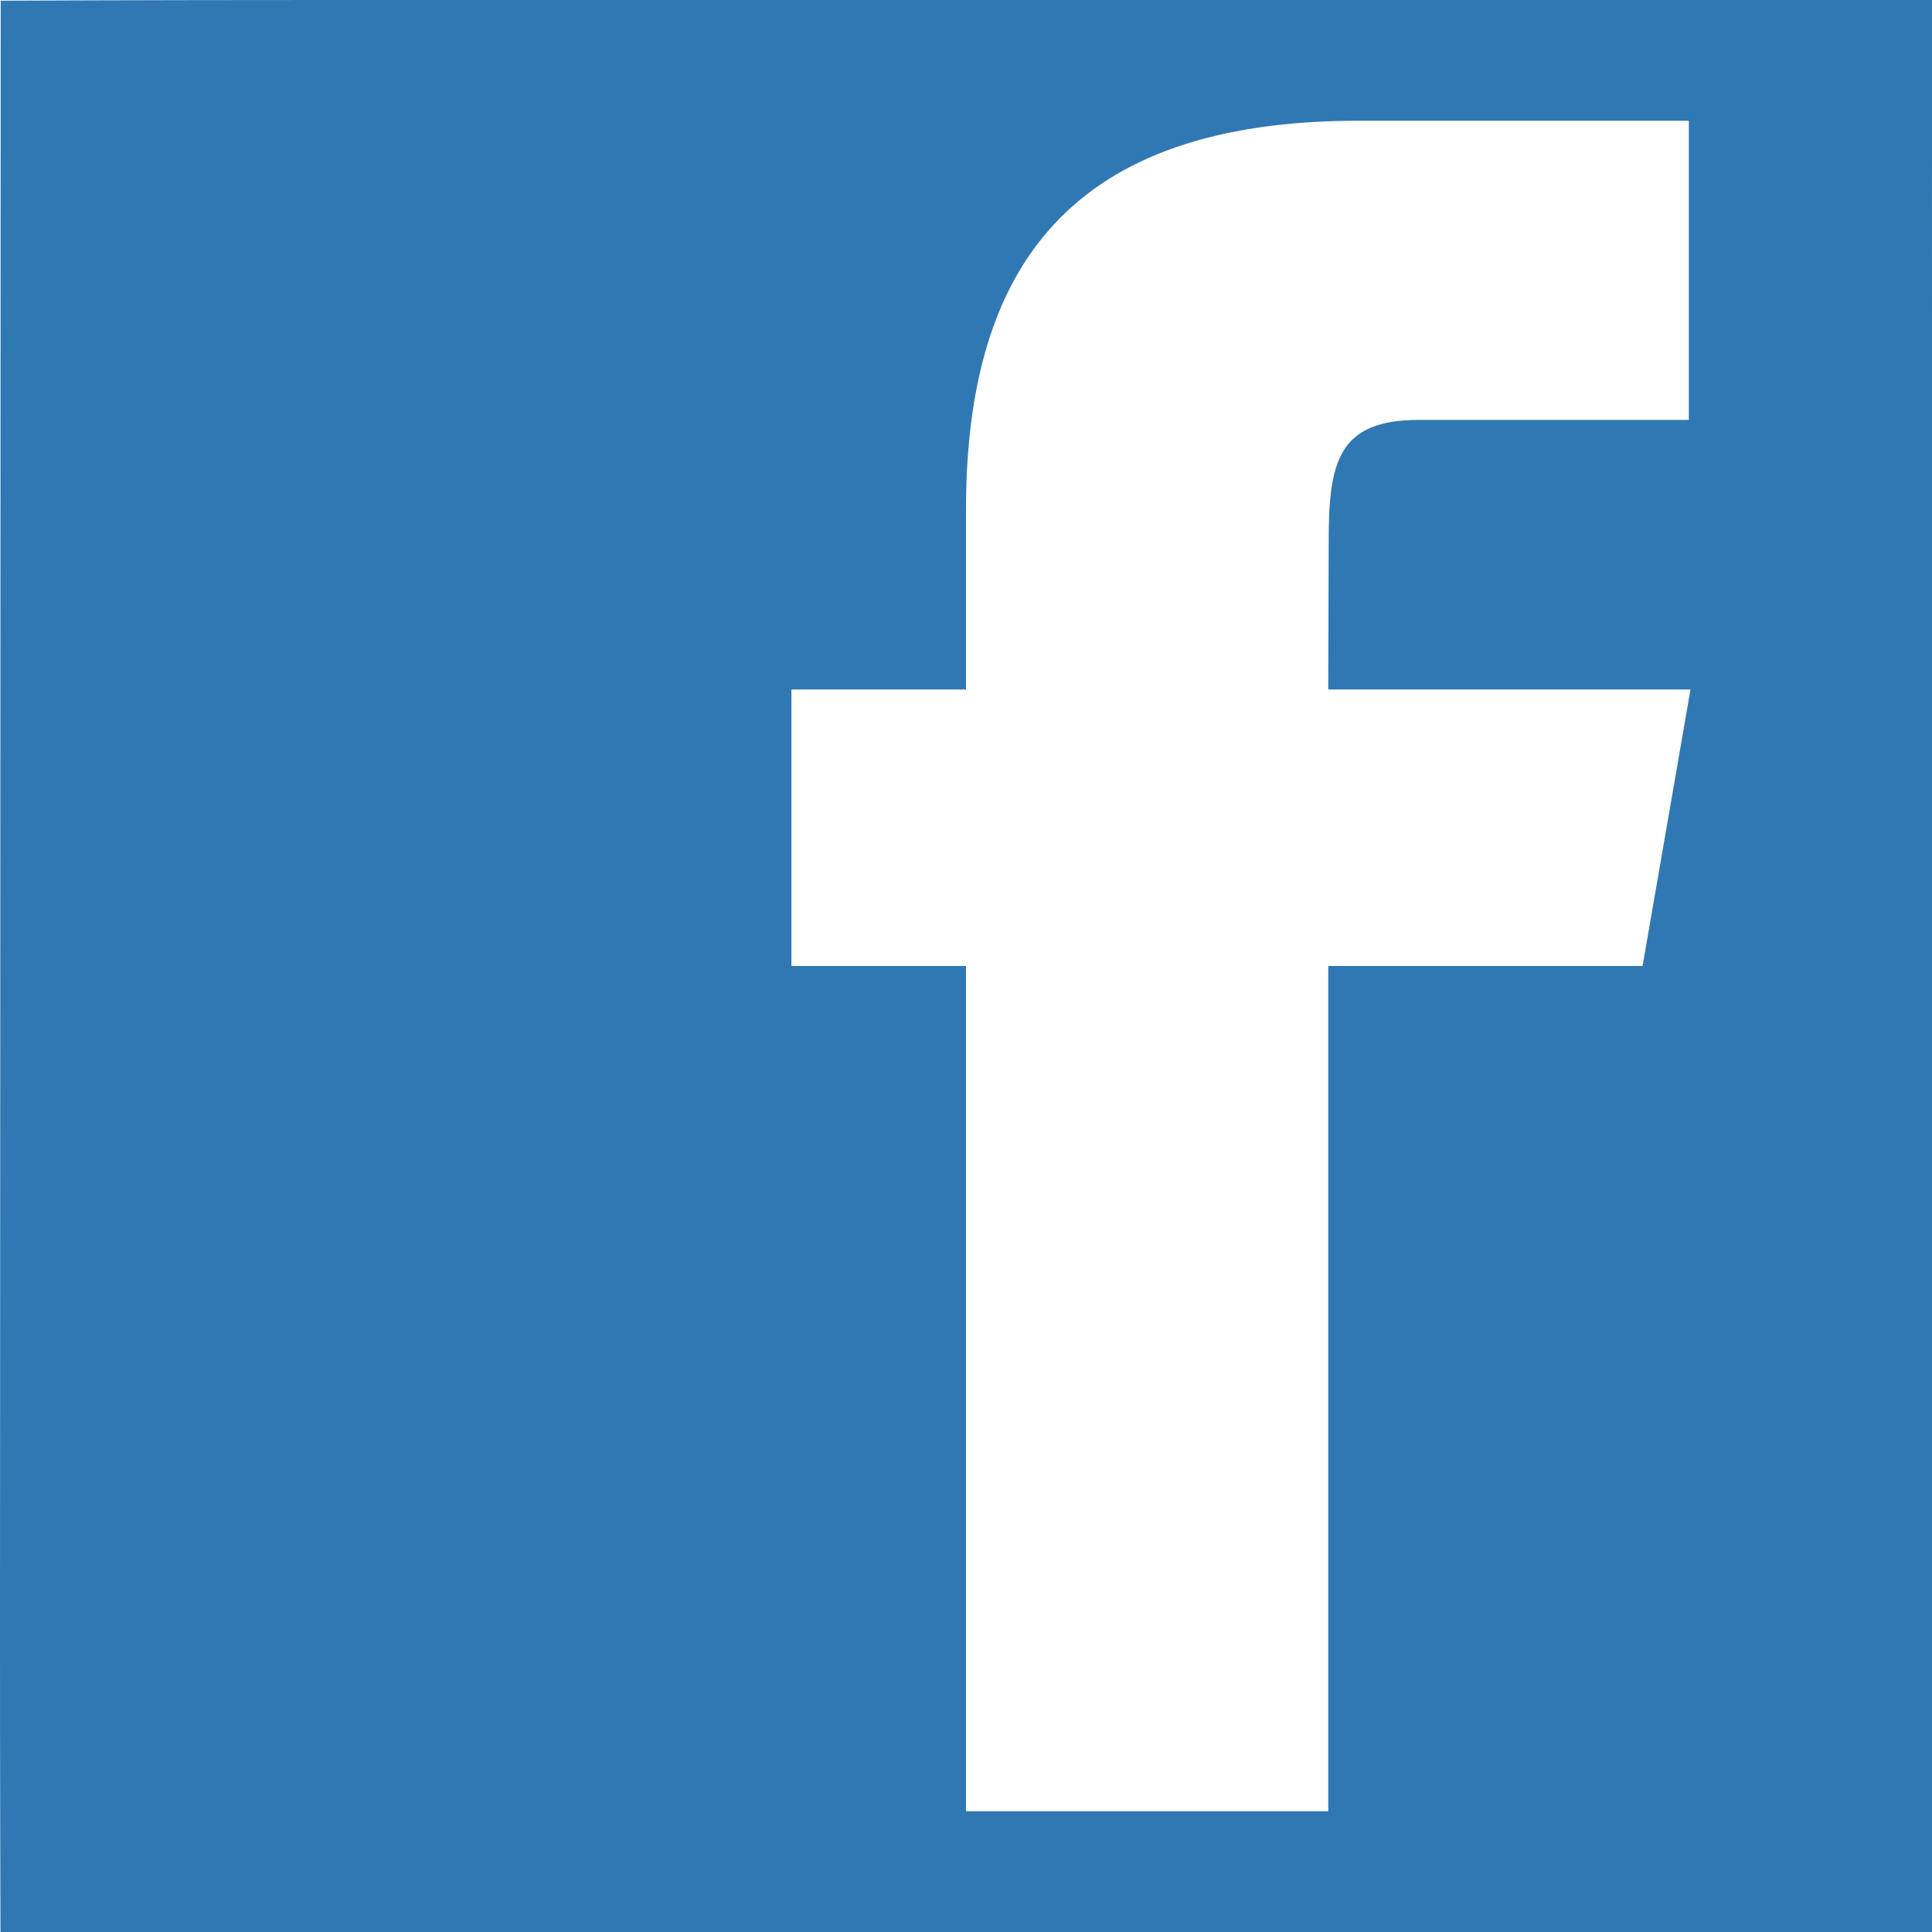 <?xml version="1.0" encoding="UTF-8" standalone="no"?>
<!-- Generator: Adobe Illustrator 16.0.0, SVG Export Plug-In . SVG Version: 6.00 Build 0)  -->

<svg
   xmlns:dc="http://purl.org/dc/elements/1.1/"
   xmlns:cc="http://creativecommons.org/ns#"
   xmlns:rdf="http://www.w3.org/1999/02/22-rdf-syntax-ns#"
   xmlns:svg="http://www.w3.org/2000/svg"
   xmlns="http://www.w3.org/2000/svg"
   xmlns:sodipodi="http://sodipodi.sourceforge.net/DTD/sodipodi-0.dtd"
   xmlns:inkscape="http://www.inkscape.org/namespaces/inkscape"
   version="1.1"
   id="Capa_1"
   x="0px"
   y="0px"
   width="512px"
   height="512px"
   viewBox="0 0 512 512"
   enable-background="new 0 0 512 512"
   xml:space="preserve"
   sodipodi:docname="contact-fb.svg"
   inkscape:version="0.92.2 (5c3e80d, 2017-08-06)"><defs
     id="defs3754" /><sodipodi:namedview
     pagecolor="#ffffff"
     bordercolor="#666666"
     borderopacity="1"
     objecttolerance="10"
     gridtolerance="10"
     guidetolerance="10"
     inkscape:pageopacity="0"
     inkscape:pageshadow="2"
     inkscape:window-width="1920"
     inkscape:window-height="1005"
     id="namedview3752"
     showgrid="false"
     inkscape:zoom="1.1214272"
     inkscape:cx="547.73009"
     inkscape:cy="128.75538"
     inkscape:window-x="-9"
     inkscape:window-y="-9"
     inkscape:window-maximized="1"
     inkscape:current-layer="Capa_1" /><g
     id="g3749"><path
       d="M 512.054,0 H 85.342 C 38.406,0 0.185,0.183 0.185,0.183 L 0,426.657 C -0.02,473.626 0.127,512 0.127,512 L 426.672,511.999 c 46.938,0 85.662,0.261 85.662,0.261 L 512,85.344 C 511.963,38.407 512.054,0 512.054,0 Z M 435.297,256 H 352 V 480 H 256 V 256 H 209.737 V 182.718 H 256 V 135.125 C 256,70.454 283.896,32 359.936,32 h 87.621 v 79.285 h -71.563 c -21.24,-0.035 -23.875,11.076 -23.875,31.756 L 352,182.718 h 96 z"
       id="path3747"
       inkscape:connector-curvature="0"
       style="fill:#3078b3"
       sodipodi:nodetypes="cscscccscccccccccssccccccc" /></g></svg>